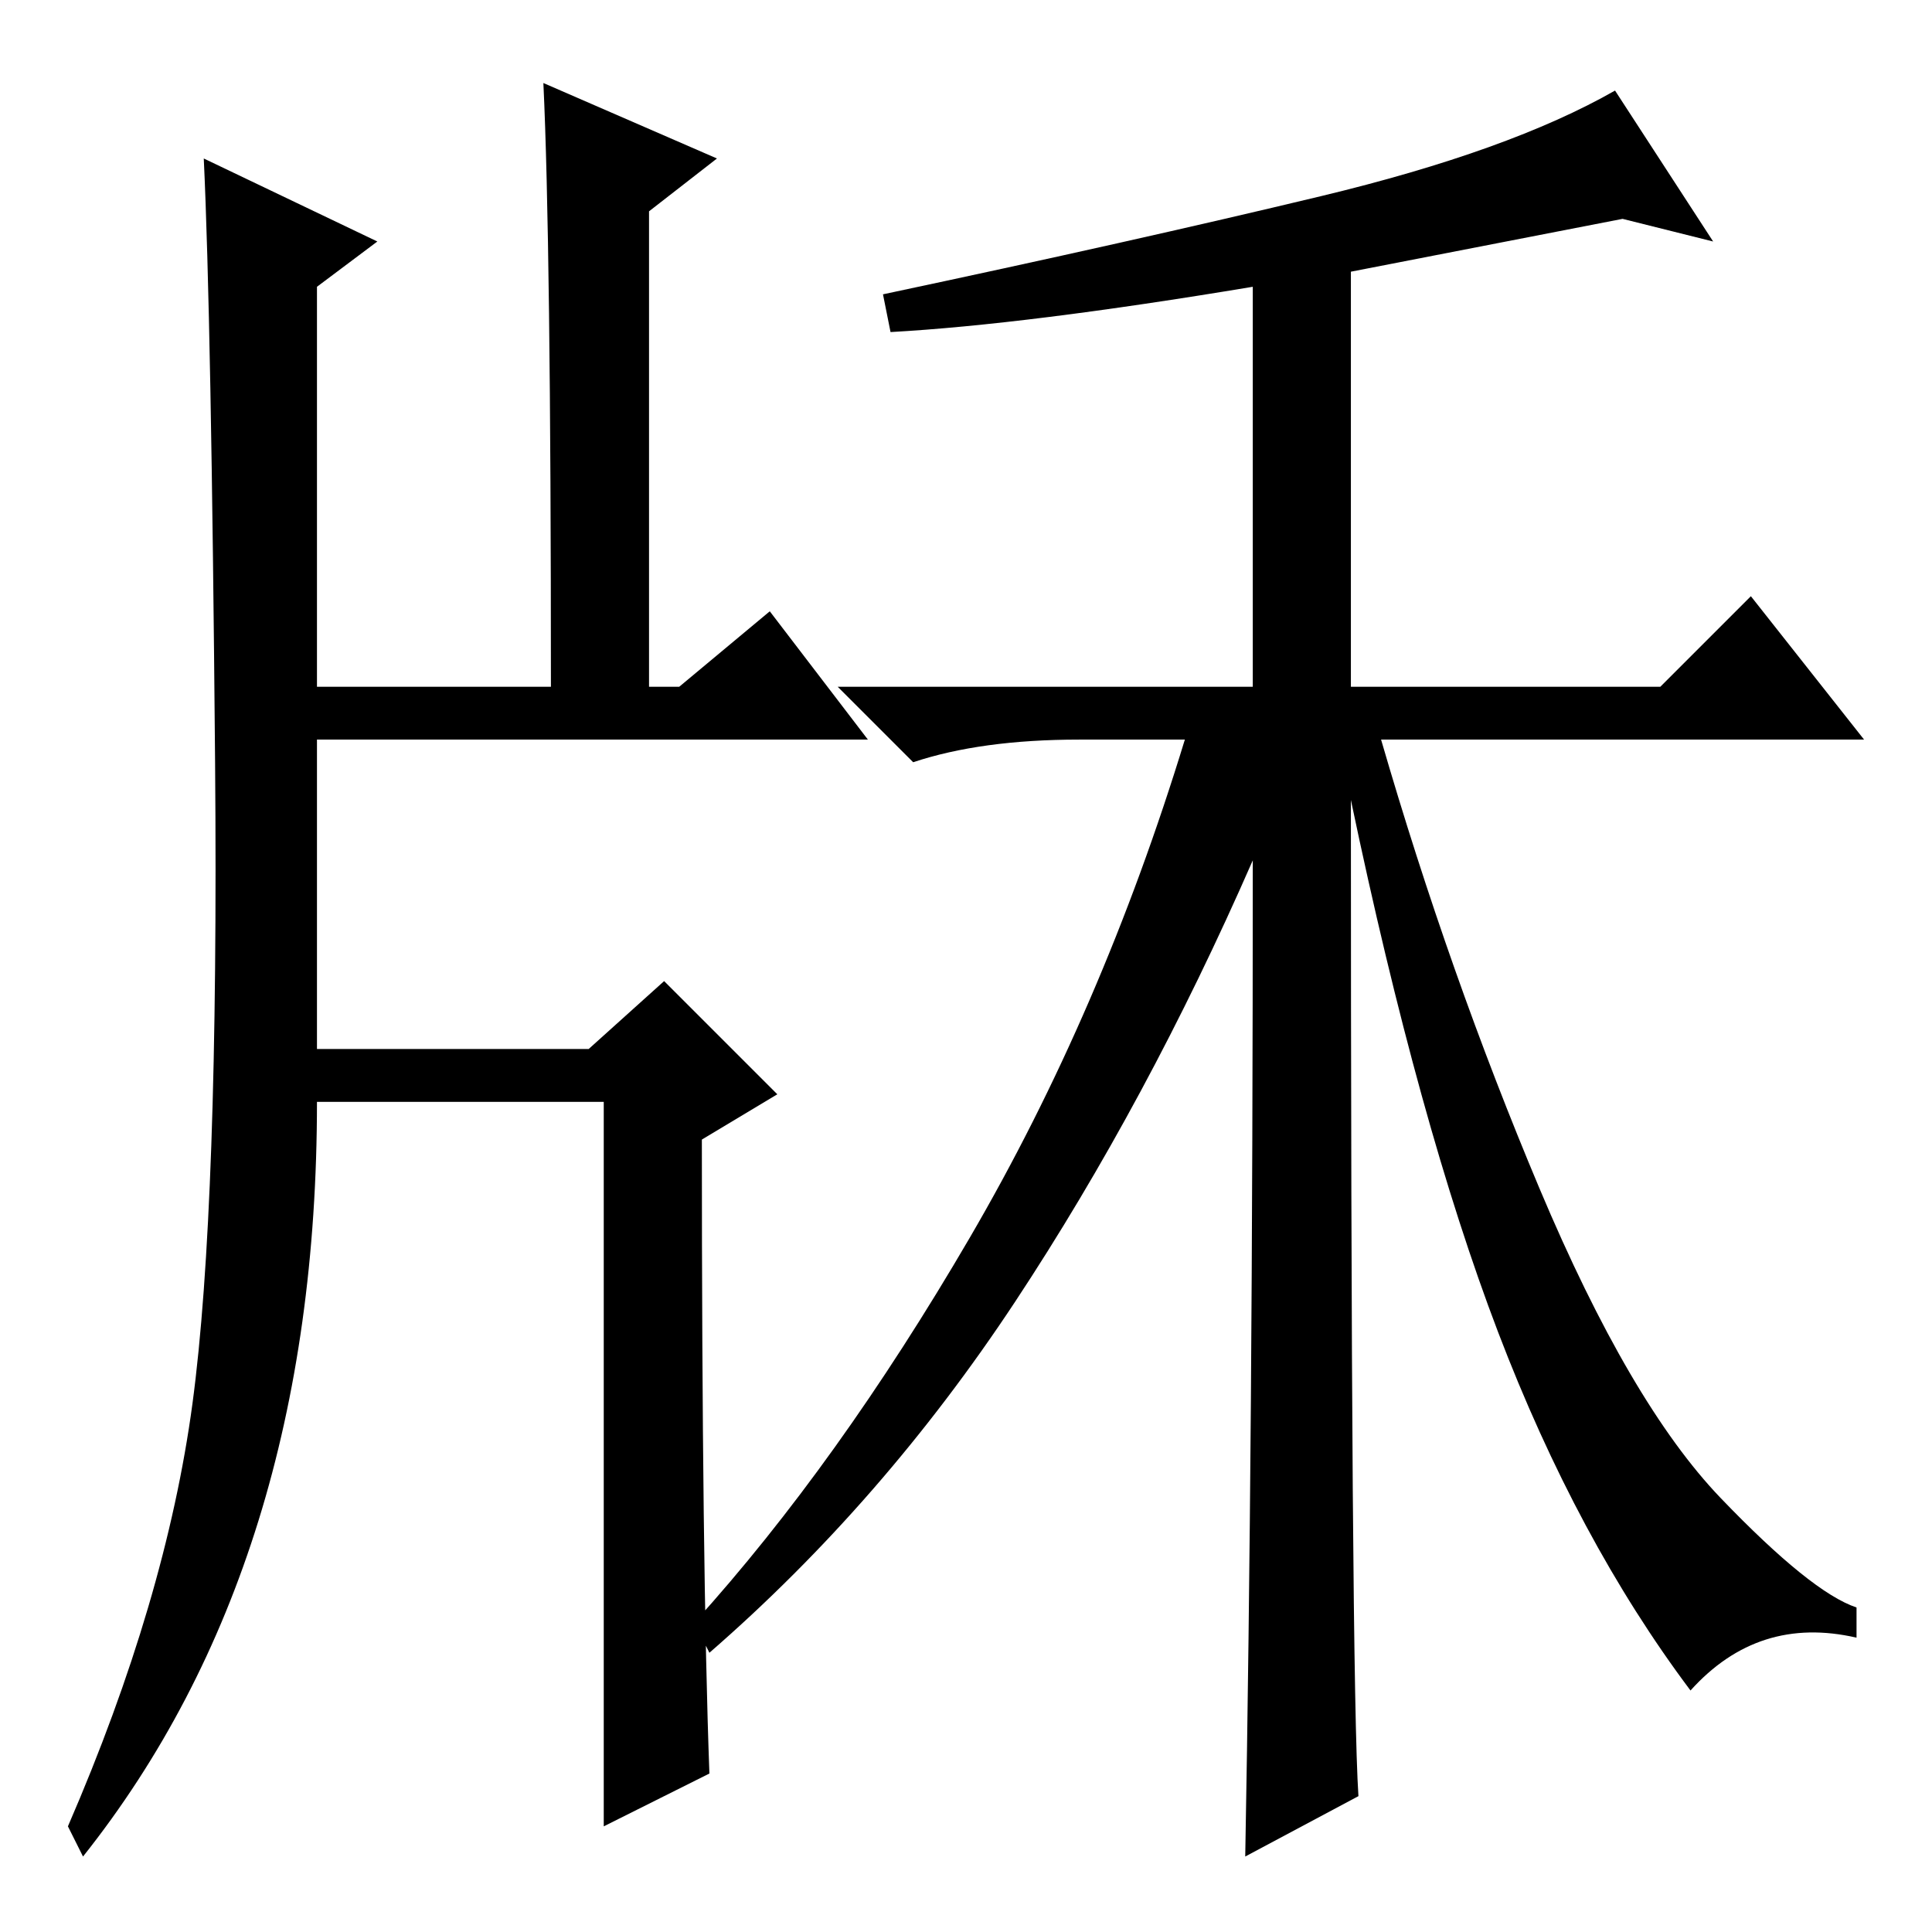 <?xml version="1.0" standalone="no"?>
<!DOCTYPE svg PUBLIC "-//W3C//DTD SVG 1.1//EN" "http://www.w3.org/Graphics/SVG/1.1/DTD/svg11.dtd" >
<svg xmlns="http://www.w3.org/2000/svg" xmlns:xlink="http://www.w3.org/1999/xlink" version="1.1" viewBox="0 -36 256 256">
  <g transform="matrix(1 0 0 -1 0 220)">
   <path fill="currentColor"
d="M215 227l-36 -7v-55h41l12 12l15 -19h-64q9 -31 21 -59.5t24 -41t18 -14.5v-4q-13 3 -22 -7q-15 20 -25.5 47.5t-19.5 70.5q0 -117 1 -132l-15 -8q1 55 1 132q-14 -32 -31.5 -58.5t-40.5 -46.5l-2 4q19 21 36.5 51t28.5 66h-14q-13 0 -22 -3l-10 10h55v53q-30 -5 -48 -6
l-1 5q33 7 58 13t39 14l13 -20zM72 245l23 -10l-9 -7v-63h4l12 10l13 -17h-73v-41h36l10 9l15 -15l-10 -6q0 -57 1 -84l-14 -7v96h-38q0 -61 -31 -100l-2 4q13 30 16.5 56t3 85t-1.5 80l23 -11l-8 -6v-53h31q0 59 -1 80z" />
  </g>

</svg>
